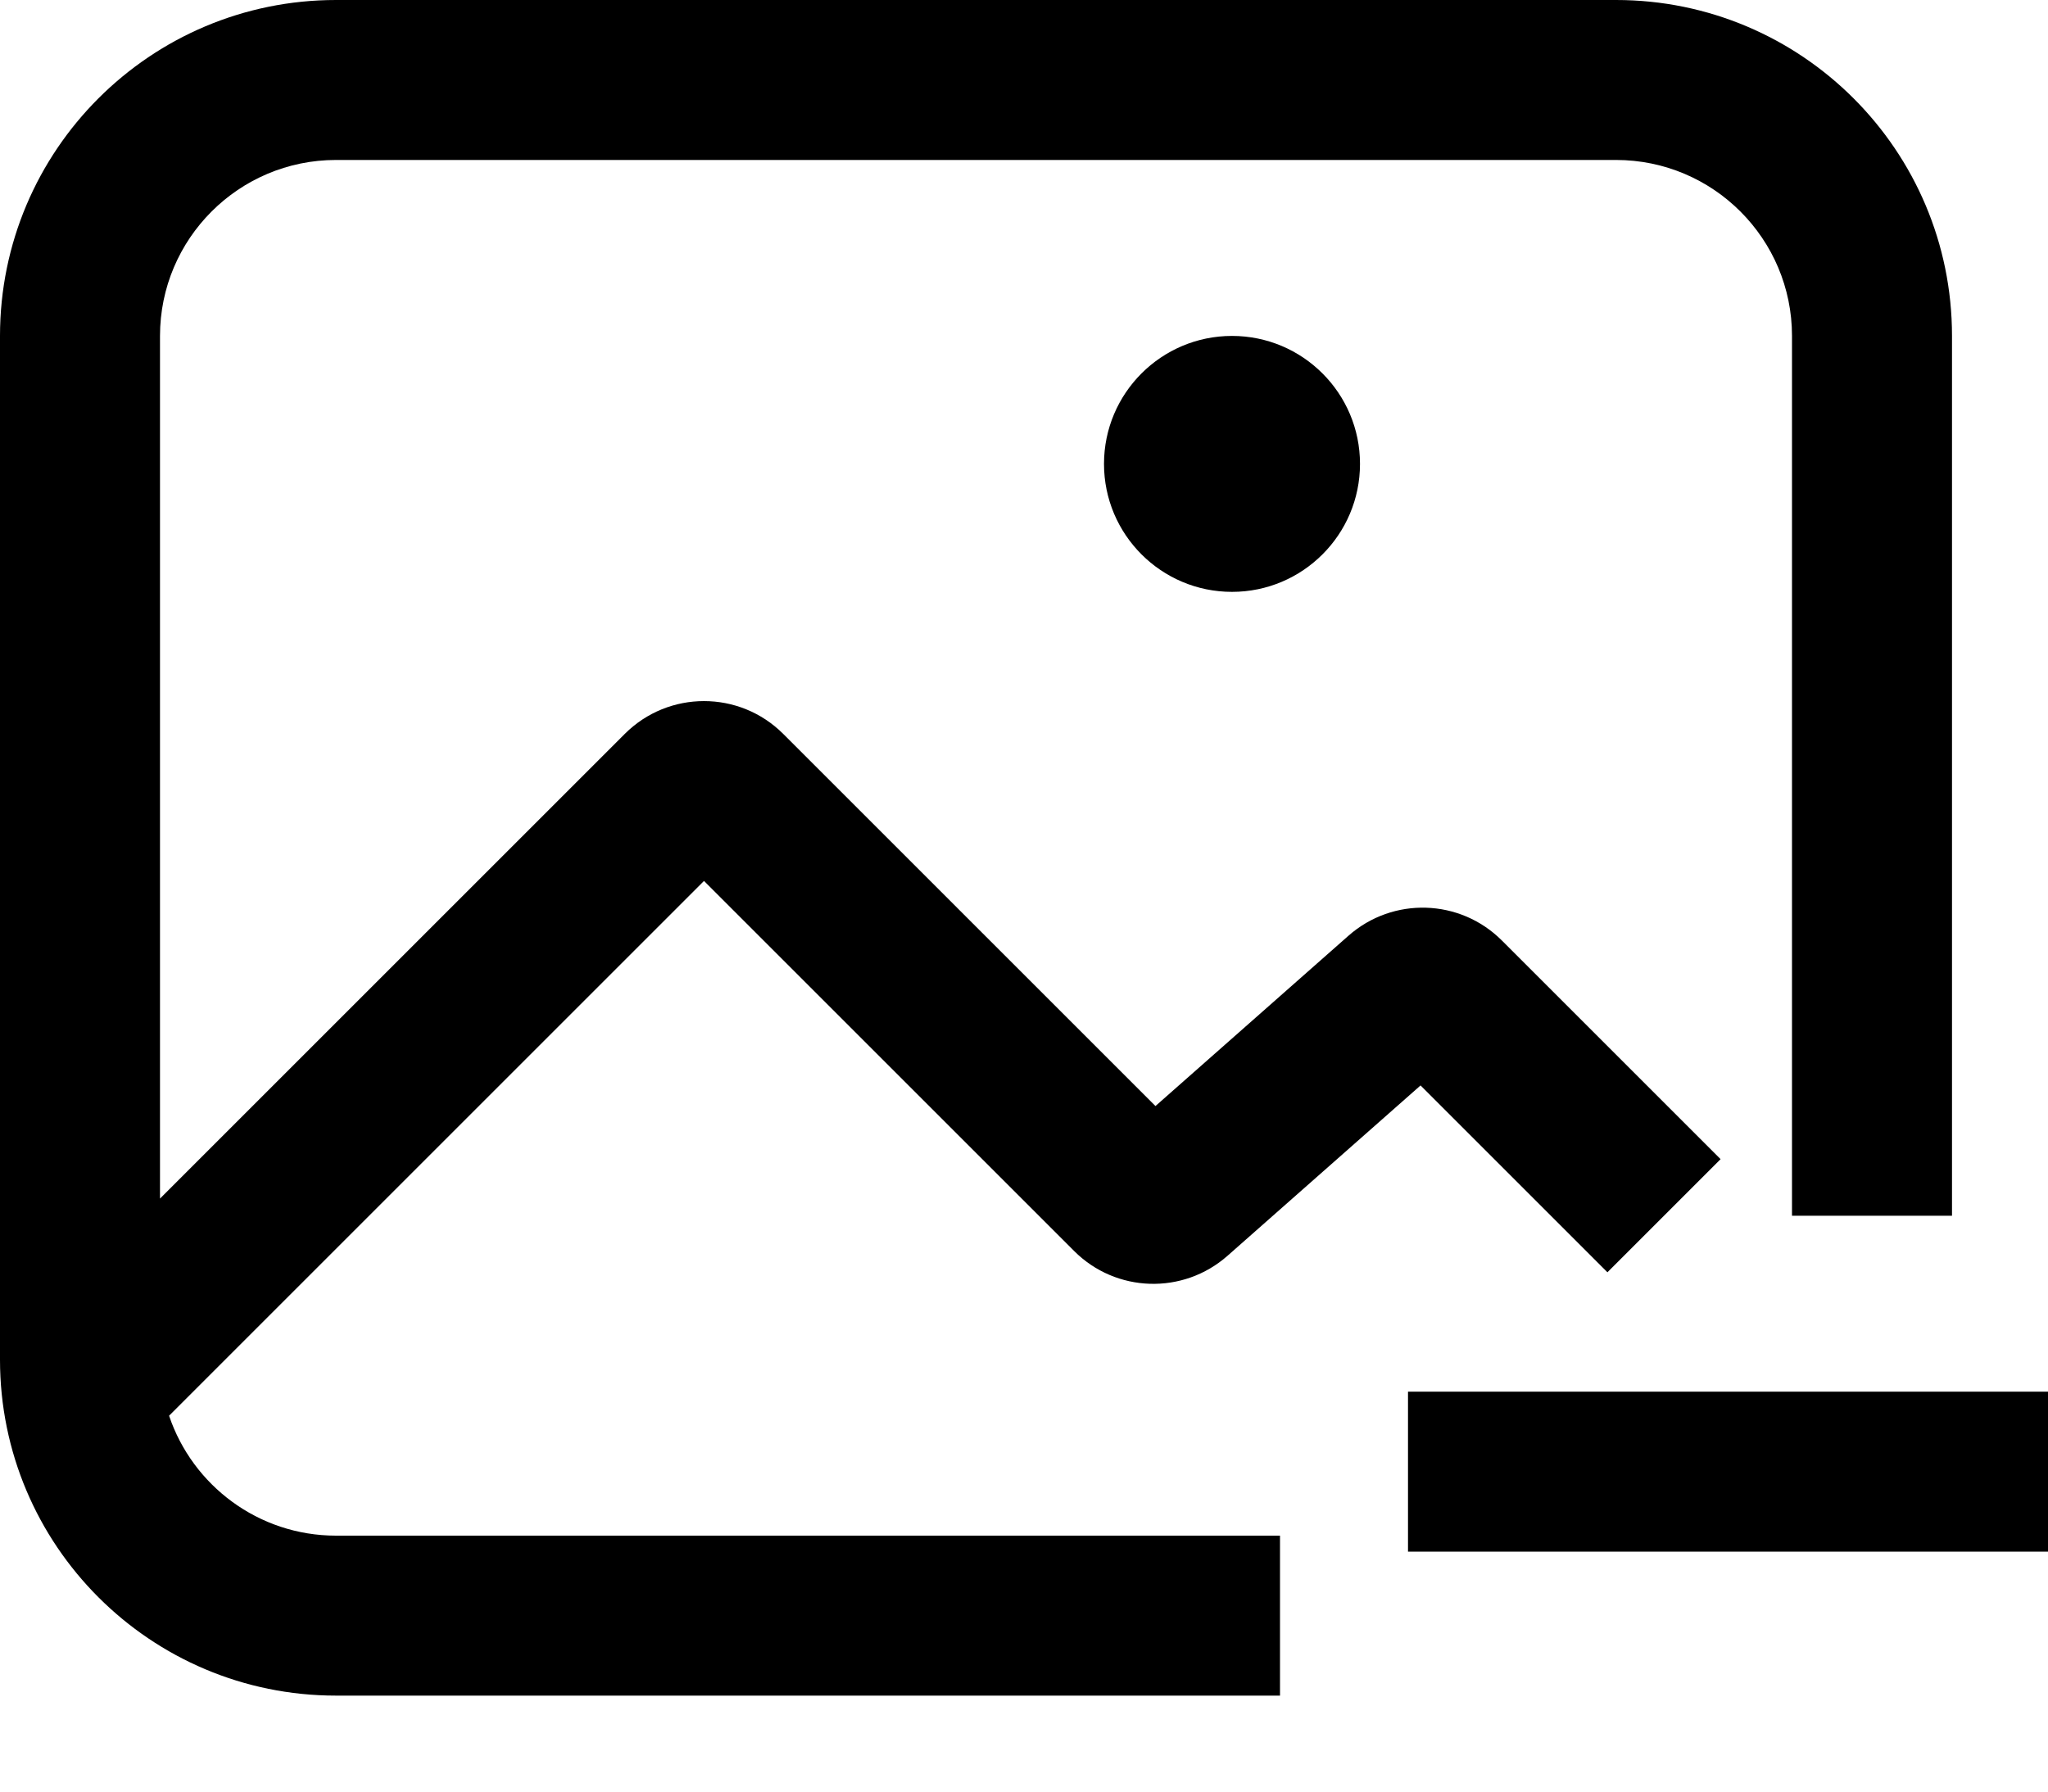 <svg width="16" height="14" viewBox="0 0 16 14" fill="none" xmlns="http://www.w3.org/2000/svg">
<path fill-rule="evenodd" clip-rule="evenodd" d="M1.321 11.063C1.504 11.607 2.019 12 2.625 12H10V13.25H2.625C1.175 13.25 0 12.075 0 10.625V9.292V3.958V2.625C0 1.175 1.175 0 2.625 0H9.812H12.625C14.075 0 15.25 1.175 15.25 2.625V9.5H14V2.625C14 1.866 13.384 1.25 12.625 1.25L9.812 1.25L2.625 1.25C1.866 1.25 1.25 1.866 1.25 2.625L1.25 3.958L1.25 9.292V9.366L4.881 5.735C5.223 5.393 5.777 5.393 6.119 5.735L9.027 8.643L10.535 7.312C10.882 7.006 11.406 7.022 11.733 7.349L13.442 9.058L12.558 9.942L11.098 8.482L9.59 9.813C9.243 10.119 8.719 10.103 8.392 9.776L5.5 6.884L1.321 11.063ZM10.625 3.625C10.625 4.177 10.177 4.625 9.625 4.625C9.073 4.625 8.625 4.177 8.625 3.625C8.625 3.073 9.073 2.625 9.625 2.625C10.177 2.625 10.625 3.073 10.625 3.625ZM11 12.125H13.5H16V10.875H13.5H11V12.125Z" fill="currentColor"/>
</svg>
